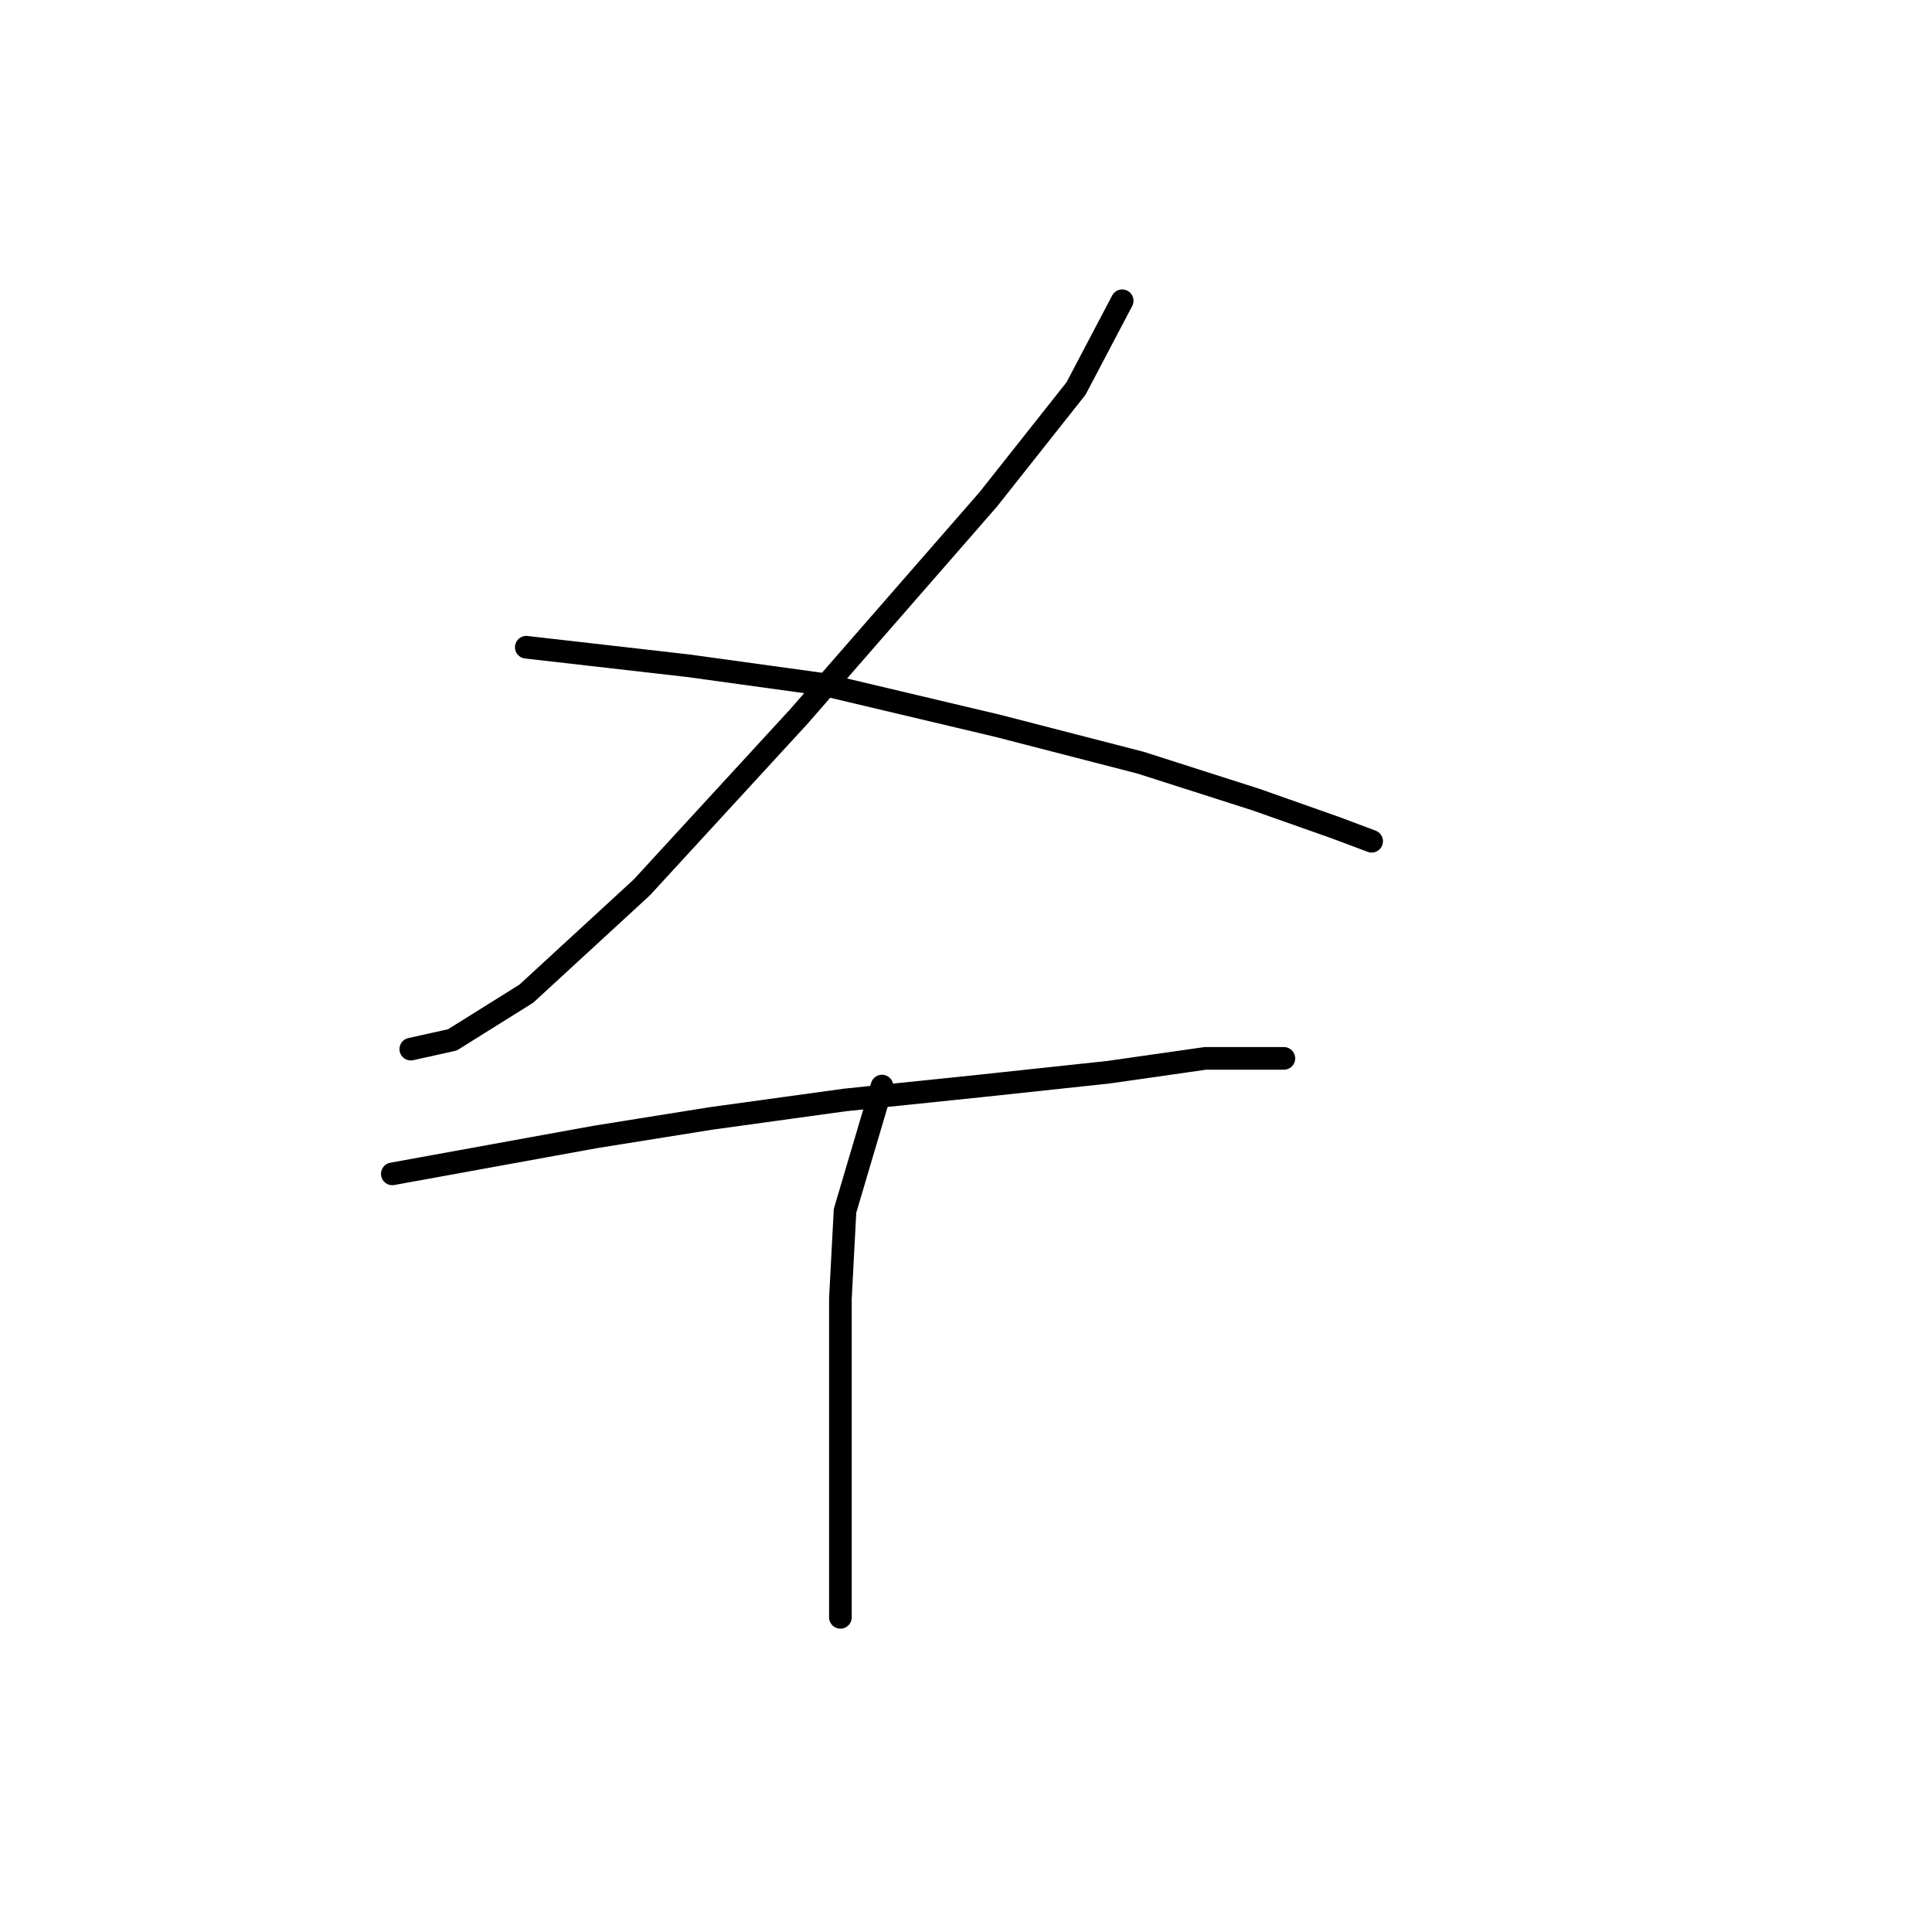 <?xml version="1.0" standalone="no"?>
    <svg width="256" height="256" xmlns="http://www.w3.org/2000/svg" version="1.1">
    <polyline stroke="black" stroke-width="3" stroke-linecap="round" fill="transparent" stroke-linejoin="round" points="148.697 39.853 142.576 51.483 130.946 66.174 105.849 94.943 85.037 117.591 69.735 131.67 59.941 137.791 54.432 139.015 54.432 139.015 " />
        <polyline stroke="black" stroke-width="3" stroke-linecap="round" fill="transparent" stroke-linejoin="round" points="69.735 85.762 91.159 88.21 108.91 90.658 132.17 96.168 151.146 101.064 166.448 105.961 176.854 109.634 181.751 111.47 181.751 111.47 " />
        <polyline stroke="black" stroke-width="3" stroke-linecap="round" fill="transparent" stroke-linejoin="round" points="51.983 155.543 65.45 153.094 78.916 150.646 94.219 148.197 111.97 145.749 129.722 143.912 146.861 142.076 159.715 140.24 166.448 140.24 170.121 140.24 170.121 140.24 170.121 140.24 " />
        <polyline stroke="black" stroke-width="3" stroke-linecap="round" fill="transparent" stroke-linejoin="round" points="116.867 143.912 111.97 160.439 111.358 172.07 111.358 185.536 111.358 198.39 111.358 207.572 111.358 214.305 111.358 214.305 " />
        </svg>